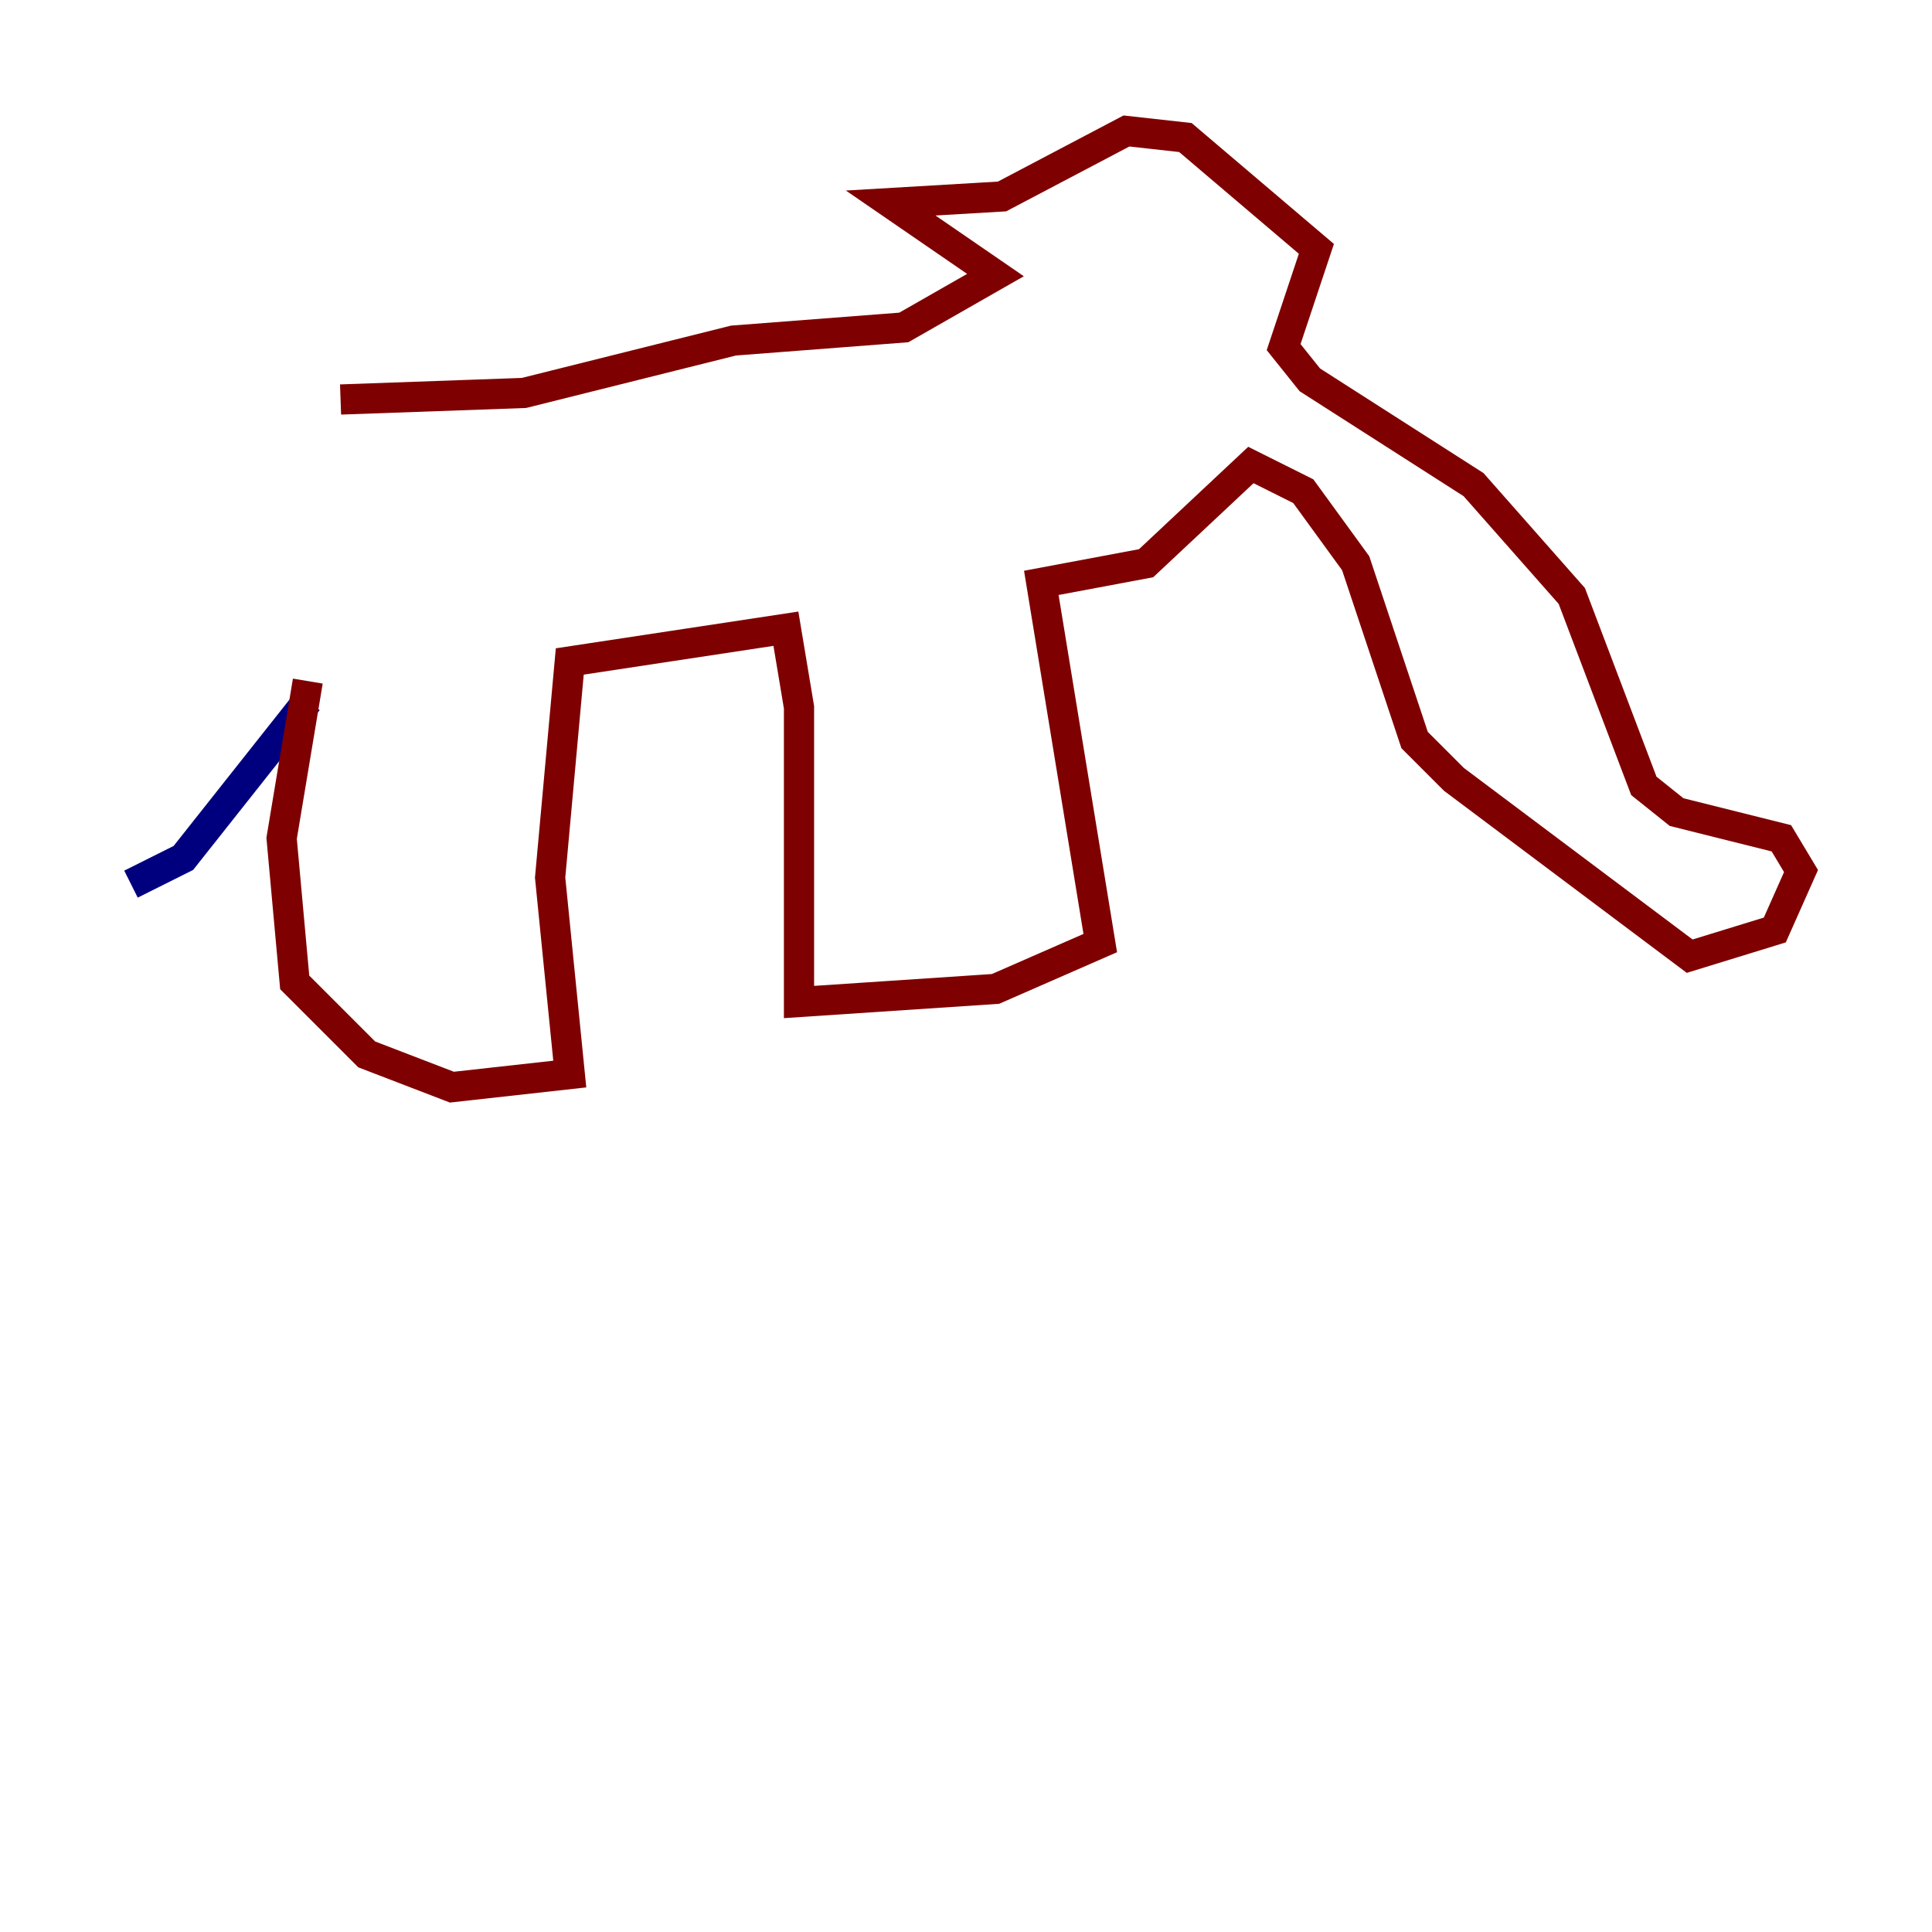 <?xml version="1.0" encoding="utf-8" ?>
<svg baseProfile="tiny" height="128" version="1.2" viewBox="0,0,128,128" width="128" xmlns="http://www.w3.org/2000/svg" xmlns:ev="http://www.w3.org/2001/xml-events" xmlns:xlink="http://www.w3.org/1999/xlink"><defs /><polyline fill="none" points="20.393,46.427 12.149,56.841 8.678,58.576" stroke="#00007f" stroke-width="2" /><polyline fill="none" points="20.393,45.125 18.658,55.539 19.525,65.085 24.298,69.858 29.939,72.027 37.749,71.159 36.447,58.142 37.749,43.824 52.068,41.654 52.936,46.861 52.936,66.386 65.953,65.519 72.895,62.481 68.99,38.617 75.932,37.315 82.875,30.807 86.346,32.542 89.817,37.315 93.722,49.031 96.325,51.634 111.946,63.349 117.586,61.614 119.322,57.709 118.02,55.539 111.078,53.803 108.909,52.068 104.136,39.485 97.627,32.108 86.78,25.166 85.044,22.997 87.214,16.488 78.536,9.112 74.63,8.678 66.386,13.017 59.01,13.451 65.953,18.224 59.878,21.695 48.597,22.563 34.712,26.034 22.563,26.468" stroke="#7f0000" stroke-width="2" /></svg>